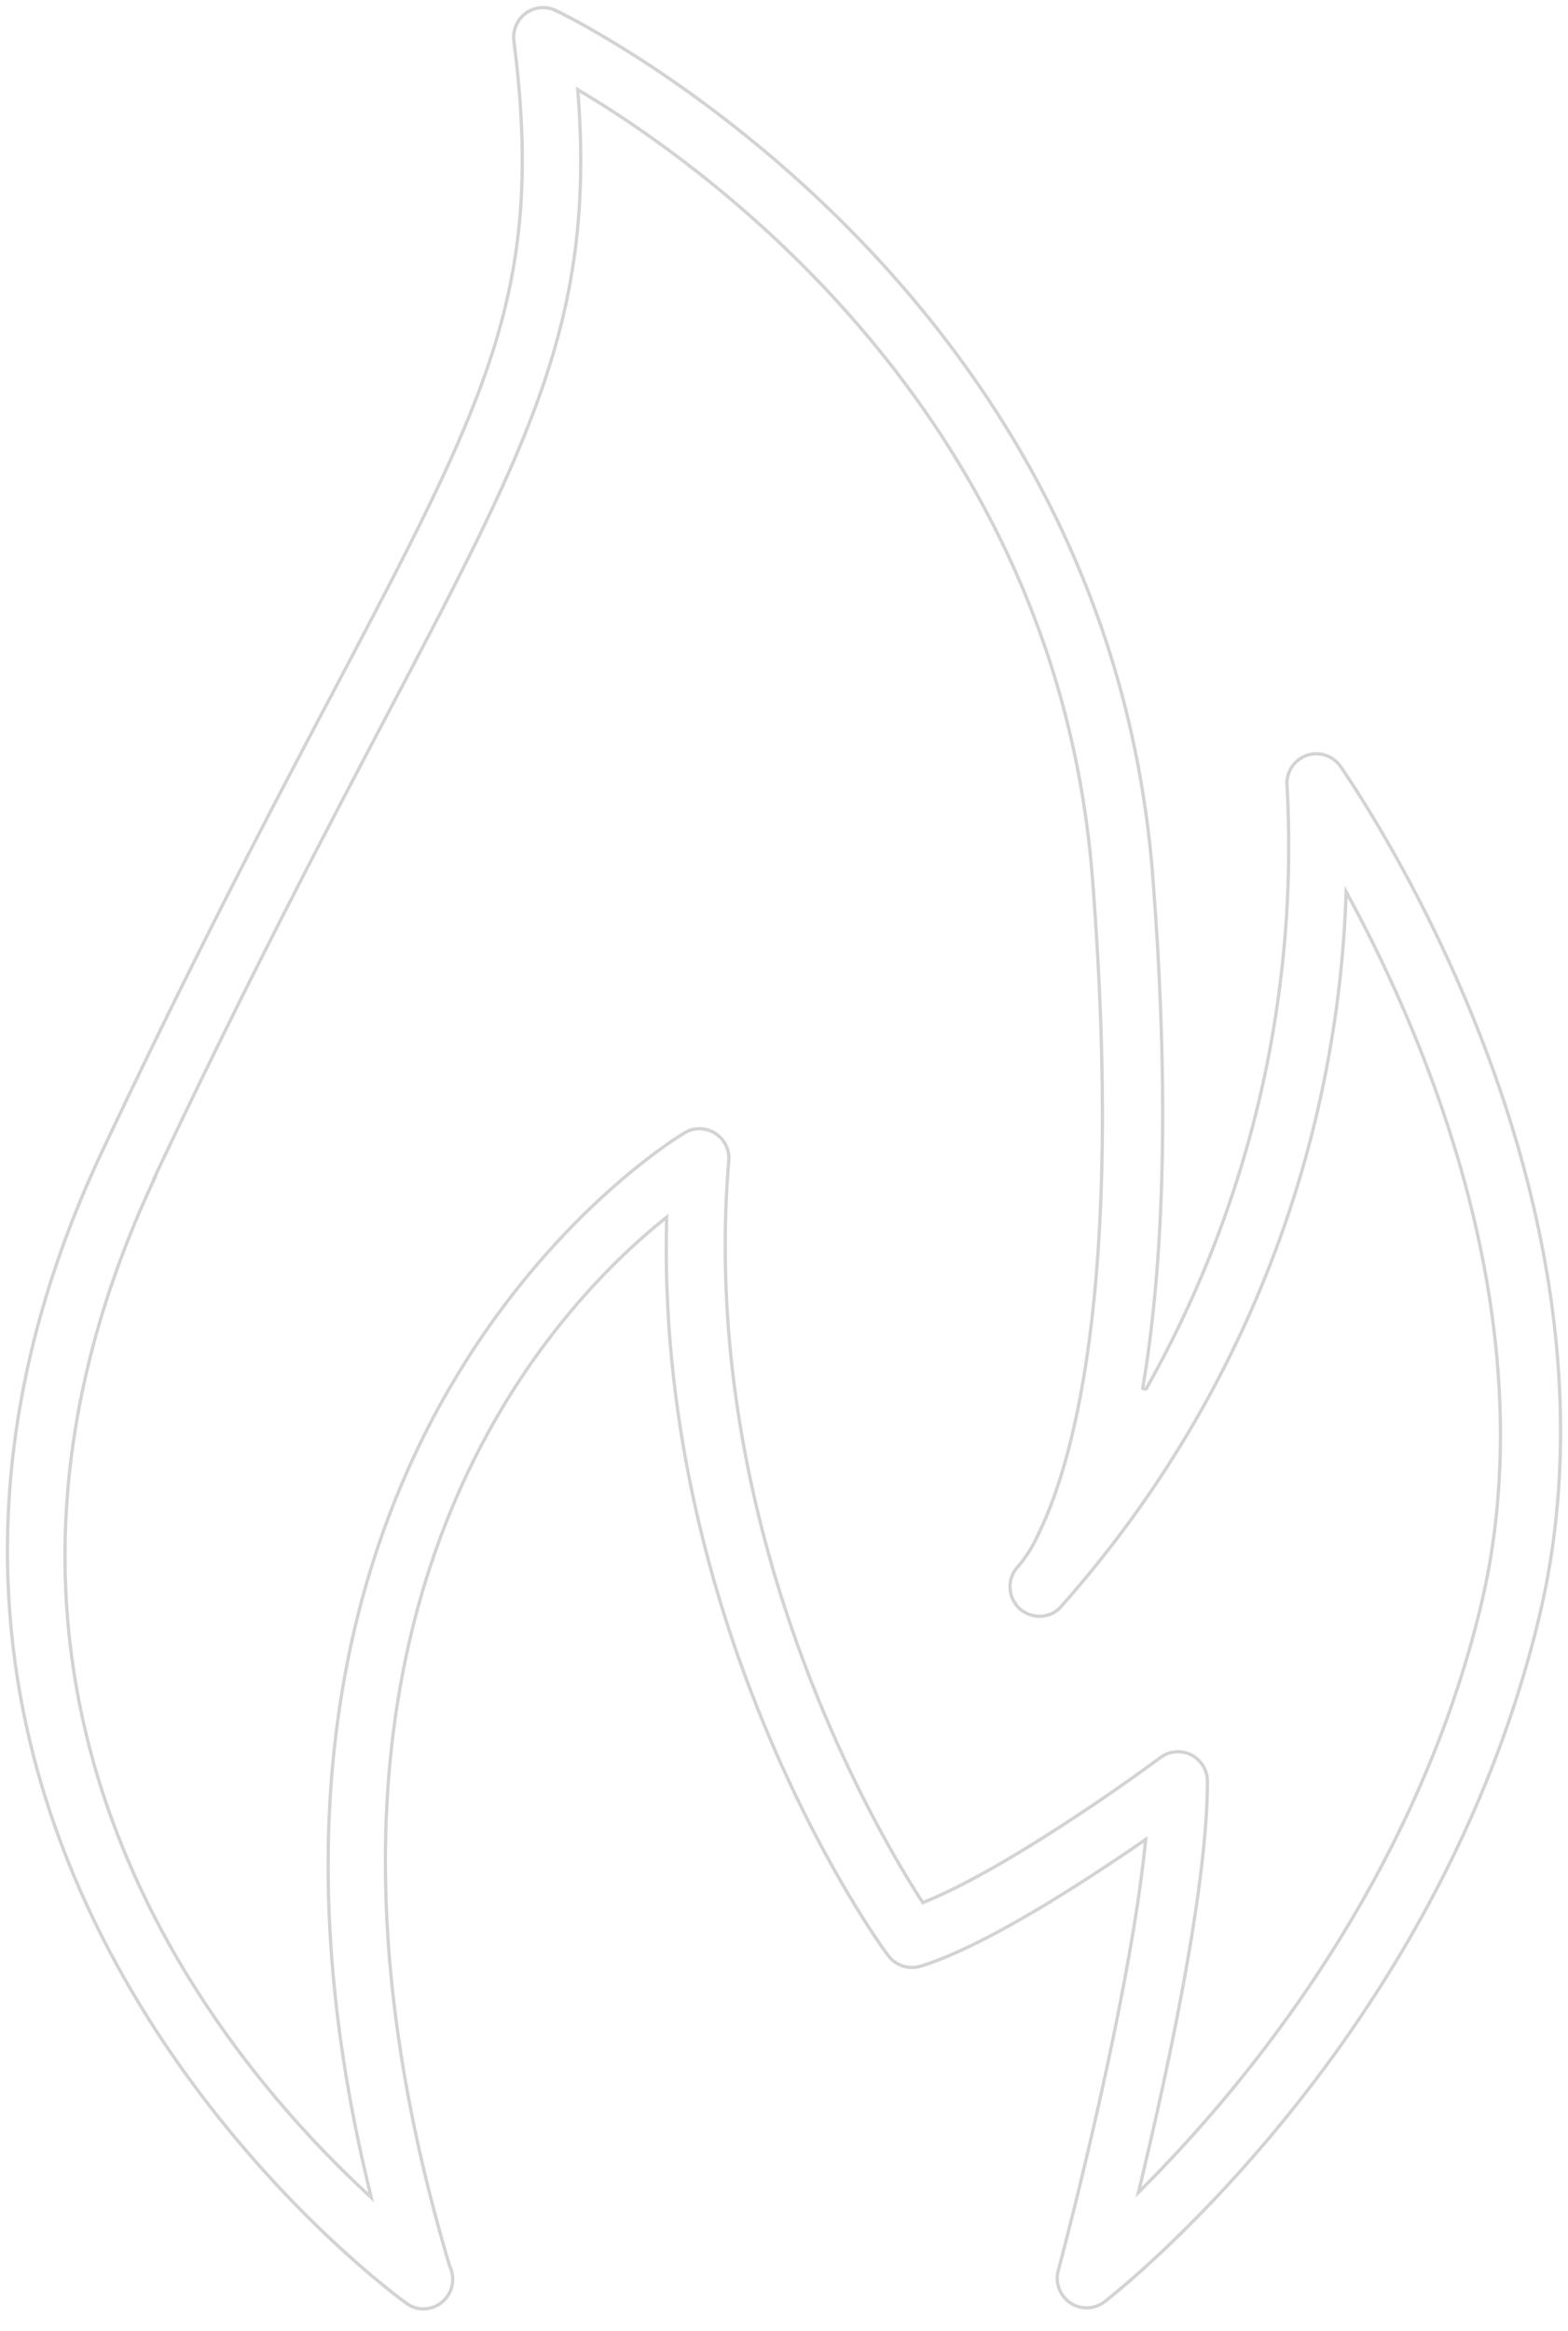 <svg xmlns="http://www.w3.org/2000/svg" fill-rule="evenodd" clip-rule="evenodd" viewBox="0 0 105 156"><path fill="none" stroke="#262626" stroke-opacity=".2" stroke-width=".22" d="M27.244 154.154l-.001-.002c-.208-.14-10.803-7.772-18.593-21.203-7.788-13.425-12.771-32.644-1.772-55.98 6.18-13.097 11.331-22.904 15.497-30.78v-.001c5.144-9.761 8.685-16.481 10.673-22.829 1.99-6.355 2.424-12.335 1.365-20.62a2.003 2.003 0 01.169-1.083v-.001a1.964 1.964 0 012.619-.96v.001h.002c.176.079 9.377 4.483 18.932 13.896 9.553 9.412 19.455 23.827 21.049 43.932 1.251 15.982.601 26.944-.665 34.385l.207.075a73.767 73.767 0 009.46-40.381V52.6a1.995 1.995 0 01.829-1.8 1.976 1.976 0 012.746.478l.093.139c.799 1.181 5.541 8.19 9.416 18.262 4.084 10.616 7.202 24.622 3.738 38.788l.108.027-.108-.027c-6.853 28.123-28.129 44.856-29.044 45.567a1.982 1.982 0 01-1.704.339 1.983 1.983 0 01-1.394-2.428c.061-.225 4.697-17.537 5.831-28.609l.024-.241-.199.137c-2.026 1.391-4.682 3.156-7.367 4.734-2.687 1.579-5.394 2.968-7.525 3.613a1.983 1.983 0 01-2.158-.724l-.001-.002-.002-.001c-.711-.9-15.513-21.585-14.83-49.159l.006-.242-.188.152c-4.067 3.28-10.851 10.085-15.02 21.428-4.168 11.343-5.716 27.216.678 48.624l.002.008.004.007c.124.266.19.548.194.829a1.976 1.976 0 01-1.946 2.01c-.404 0-.795-.124-1.125-.355zM10.411 78.661l-.075.16h.03c-8.043 17.158-7.022 31.806-2.726 43.335 4.308 11.56 11.908 19.979 16.949 24.649l.273.253-.088-.362c-6.241-25.524-1.038-43.202 5.755-54.521 6.679-11.129 14.9-16.119 15.32-16.373l.013-.008a1.911 1.911 0 011.144-.252l.001.001a1.969 1.969 0 011.794 2.133v.001c-2.03 24.371 9.624 44.452 12.945 49.568l.05.078.086-.035c3.051-1.23 6.983-3.63 10.162-5.729a135.37 135.37 0 005.672-3.95 1.953 1.953 0 011.171-.383c1.084 0 1.967.889 1.967 1.981 0 7.109-2.677 19.439-4.526 27.118l-.093.387.281-.281c6.645-6.642 18.09-20.249 22.612-38.811 4.587-18.878-3.582-37.973-8.789-47.585l-.194-.36-.016.409a75.549 75.549 0 01-19.202 47.565c-.771.7-1.952.678-2.697-.053h-.001a1.983 1.983 0 01-.032-2.796l.003-.003.002-.004a8.911 8.911 0 001.284-2.03c2.288-4.608 5.812-16.425 3.672-43.955C70.769 28.005 47.662 11.36 38.875 6.11l-.185-.111.016.216c1.161 15.152-3.248 23.521-12.866 41.783l-.01.018-.464.883c-4.044 7.701-9.04 17.218-14.955 29.762z"/></svg>